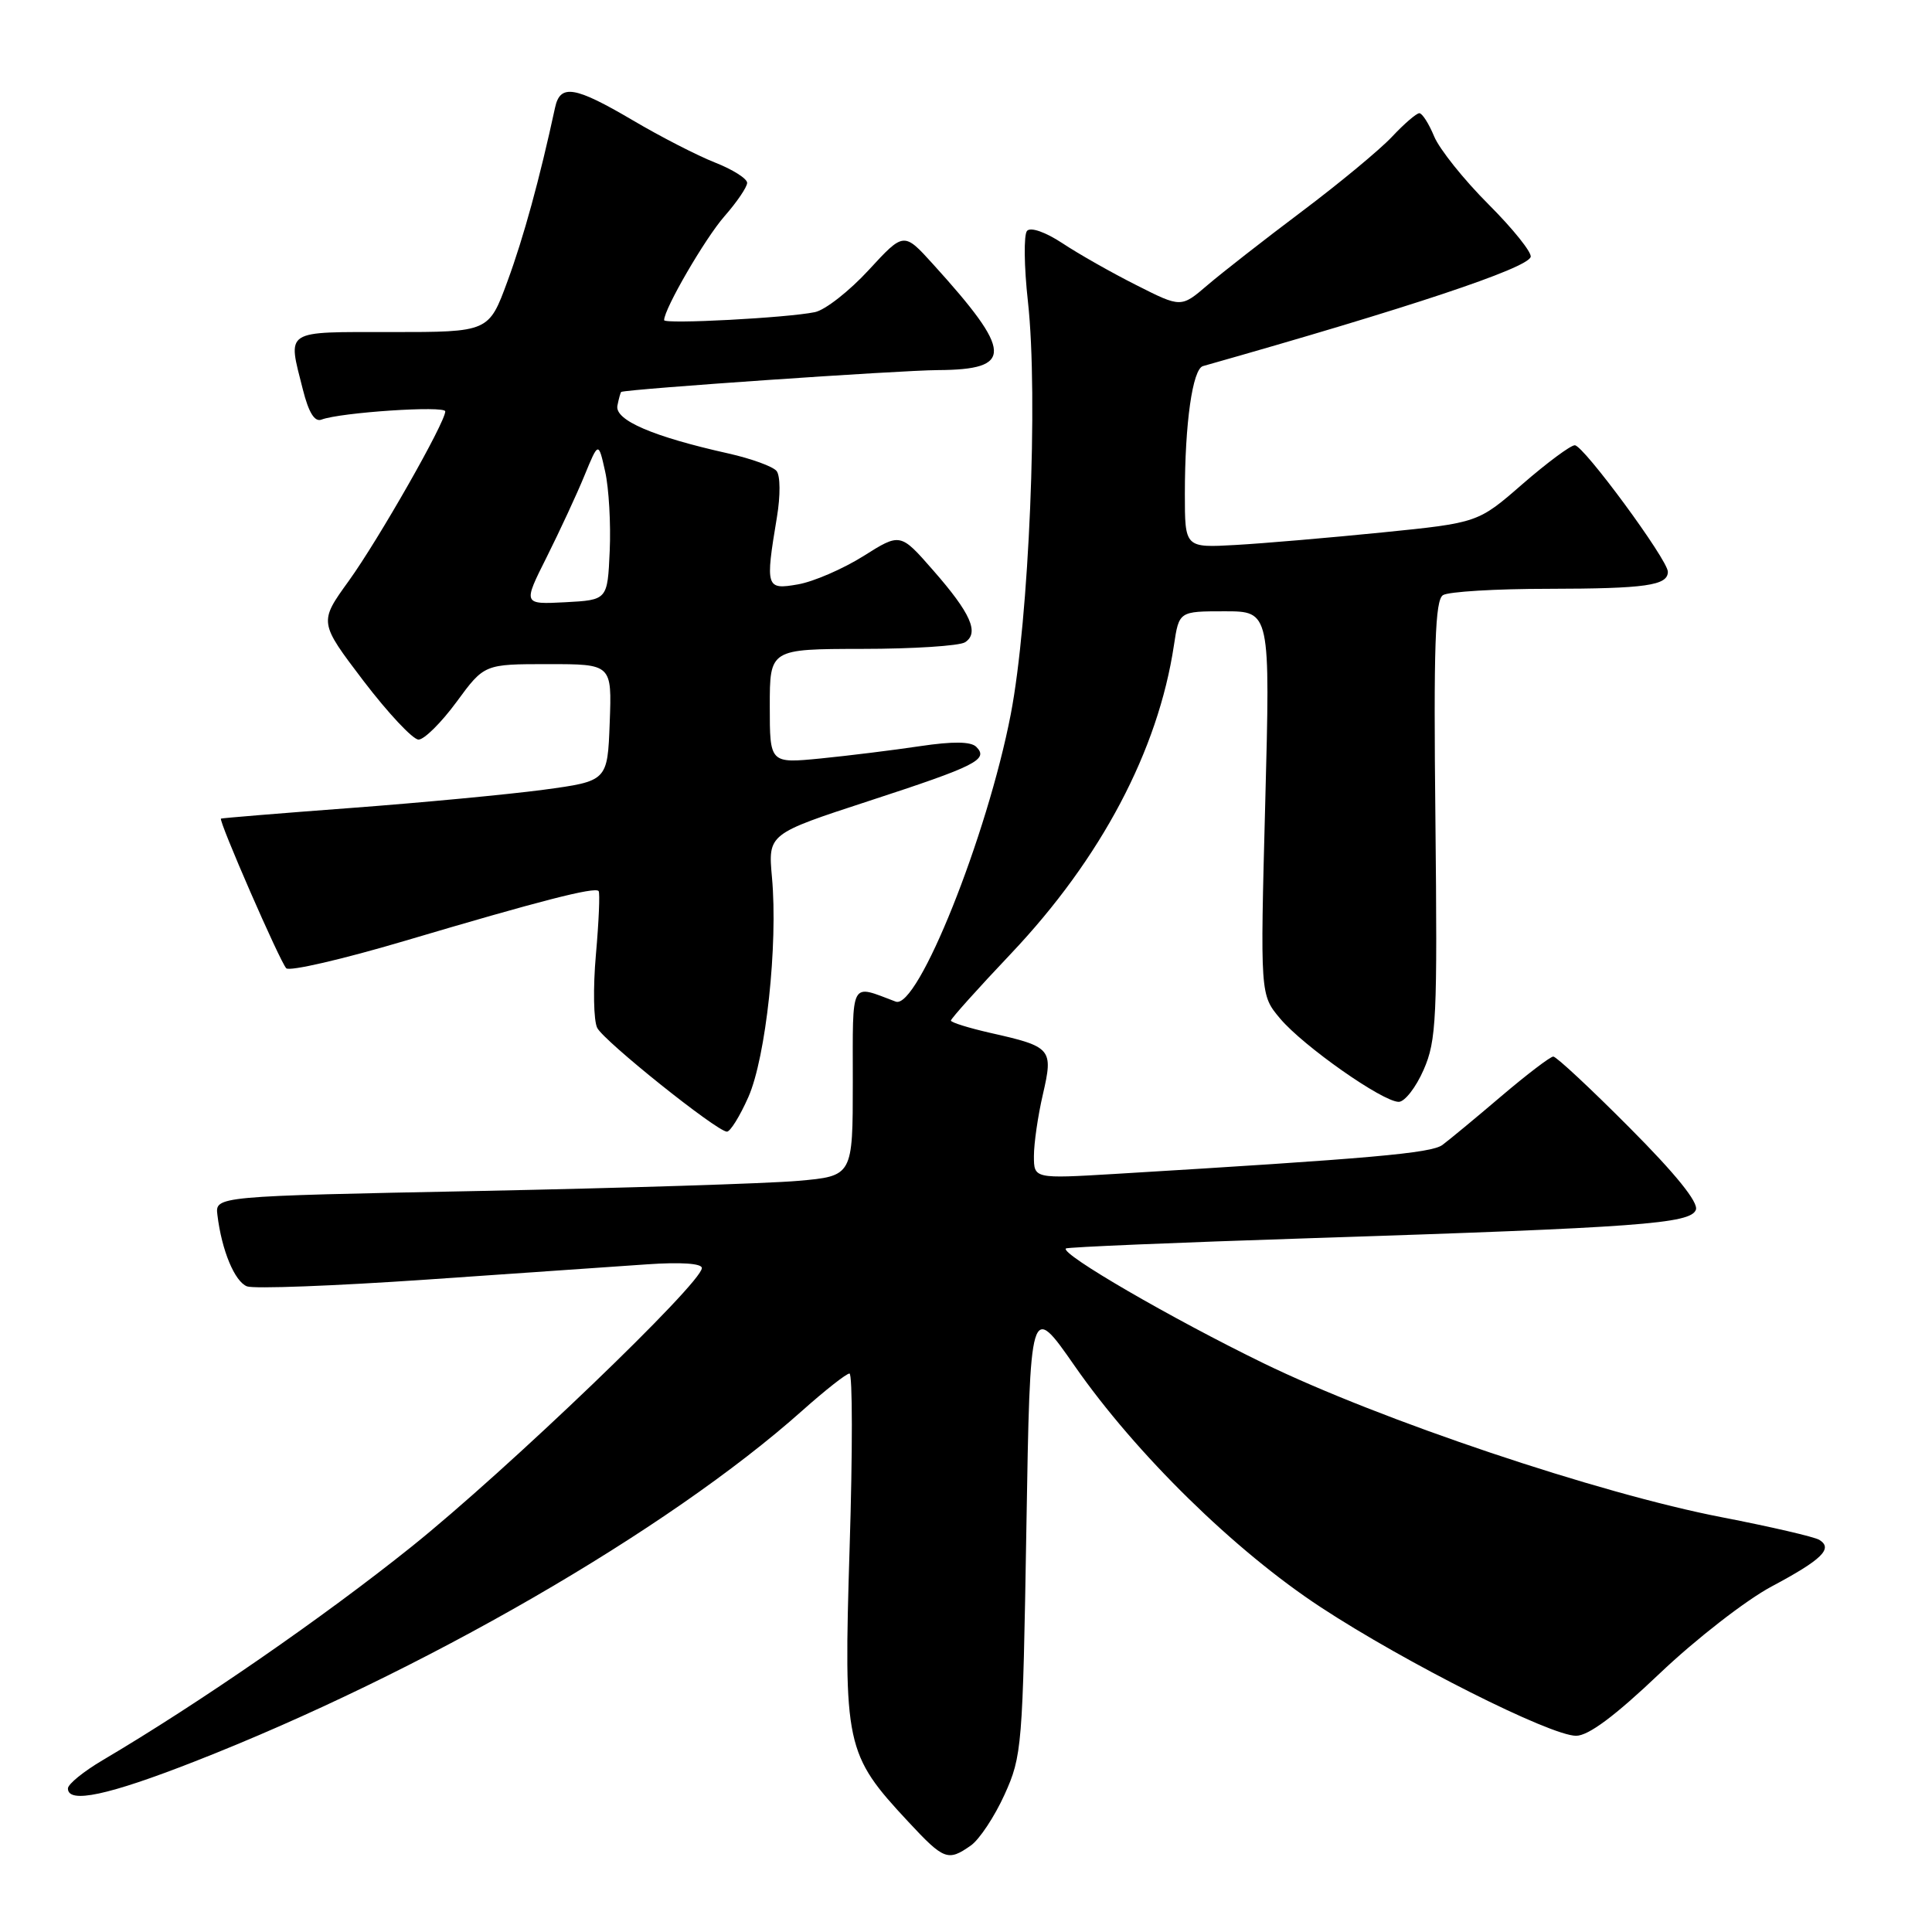 <?xml version="1.0" encoding="UTF-8" standalone="no"?>
<!DOCTYPE svg PUBLIC "-//W3C//DTD SVG 1.1//EN" "http://www.w3.org/Graphics/SVG/1.1/DTD/svg11.dtd" >
<svg xmlns="http://www.w3.org/2000/svg" xmlns:xlink="http://www.w3.org/1999/xlink" version="1.1" viewBox="0 0 256 256">
 <g >
 <path fill="currentColor"
d=" M 128.64 244.54 C 129.78 243.74 131.79 240.70 133.11 237.79 C 135.42 232.69 135.52 231.45 136.00 202.51 C 136.50 172.52 136.50 172.52 142.41 181.01 C 150.53 192.67 163.61 205.49 175.00 212.96 C 186.22 220.33 205.44 230.00 208.84 230.00 C 210.48 230.00 214.00 227.37 219.91 221.75 C 224.68 217.21 231.36 212.02 234.76 210.21 C 241.42 206.66 242.93 205.19 241.07 204.04 C 240.42 203.64 234.63 202.30 228.19 201.05 C 211.89 197.91 182.90 188.17 167.43 180.64 C 155.21 174.69 140.51 166.16 141.23 165.43 C 141.41 165.25 155.95 164.64 173.53 164.07 C 217.24 162.65 224.00 162.15 224.71 160.31 C 225.09 159.34 222.05 155.57 215.91 149.41 C 210.76 144.23 206.22 140.00 205.82 140.00 C 205.43 140.00 202.33 142.36 198.93 145.25 C 195.54 148.14 192.03 151.04 191.13 151.71 C 189.64 152.81 181.71 153.51 147.75 155.55 C 137.00 156.19 137.00 156.19 137.00 153.17 C 137.00 151.51 137.53 147.83 138.19 145.00 C 139.58 138.97 139.35 138.69 131.25 136.87 C 128.36 136.21 126.00 135.48 126.00 135.23 C 126.00 134.98 129.59 130.97 133.99 126.33 C 145.90 113.74 153.46 99.43 155.55 85.51 C 156.23 81.00 156.23 81.00 162.27 81.00 C 168.32 81.00 168.32 81.00 167.65 106.41 C 166.98 131.82 166.98 131.82 169.62 134.96 C 172.69 138.61 183.21 146.00 185.34 146.00 C 186.13 146.00 187.62 144.09 188.64 141.75 C 190.34 137.87 190.47 134.98 190.20 108.59 C 189.95 85.65 190.16 79.52 191.20 78.86 C 191.91 78.40 198.20 78.02 205.17 78.02 C 218.08 78.00 221.00 77.58 221.00 75.76 C 221.00 74.19 209.82 59.00 208.67 59.00 C 208.11 59.00 205.00 61.31 201.75 64.13 C 195.85 69.27 195.85 69.27 183.17 70.55 C 176.20 71.25 167.46 72.00 163.75 72.21 C 157.00 72.59 157.00 72.59 157.00 65.44 C 157.00 56.09 158.02 48.90 159.40 48.51 C 186.73 40.77 202.31 35.58 202.82 34.05 C 203.01 33.48 200.50 30.34 197.23 27.07 C 193.97 23.81 190.73 19.76 190.03 18.07 C 189.33 16.38 188.45 15.00 188.07 15.00 C 187.69 15.00 186.05 16.41 184.44 18.13 C 182.82 19.85 177.45 24.30 172.50 28.02 C 167.55 31.74 161.93 36.13 160.00 37.78 C 156.50 40.78 156.50 40.78 150.57 37.78 C 147.31 36.14 142.90 33.64 140.78 32.23 C 138.53 30.75 136.57 30.06 136.09 30.59 C 135.64 31.09 135.69 35.33 136.21 40.00 C 137.59 52.52 136.36 82.05 133.93 94.65 C 130.82 110.76 121.59 133.81 118.69 132.72 C 112.58 130.43 113.00 129.63 113.00 143.35 C 113.00 155.83 113.00 155.83 105.75 156.47 C 101.76 156.82 82.75 157.42 63.50 157.81 C 28.50 158.50 28.50 158.50 28.81 161.00 C 29.38 165.70 31.10 169.82 32.73 170.45 C 33.63 170.80 44.30 170.39 56.43 169.56 C 68.57 168.72 81.76 167.81 85.75 167.53 C 90.22 167.22 93.00 167.41 93.00 168.02 C 93.00 170.02 67.14 194.84 54.50 204.97 C 42.84 214.31 26.41 225.67 13.61 233.23 C 11.08 234.72 9.00 236.41 9.00 236.98 C 9.00 239.03 14.32 237.90 25.78 233.41 C 55.81 221.66 88.51 202.78 106.31 186.91 C 109.34 184.21 112.15 182.00 112.56 182.00 C 112.97 182.00 112.98 192.37 112.58 205.05 C 111.77 231.36 112.00 232.42 120.37 241.41 C 125.07 246.46 125.61 246.67 128.64 244.54 Z  M 99.16 145.37 C 101.49 140.10 103.10 125.17 102.29 116.26 C 101.77 110.50 101.77 110.50 115.14 106.13 C 129.35 101.49 131.04 100.64 129.36 98.96 C 128.65 98.25 126.27 98.22 121.91 98.87 C 118.38 99.40 112.46 100.13 108.75 100.50 C 102.00 101.16 102.00 101.16 102.00 93.58 C 102.00 86.00 102.00 86.00 114.25 85.98 C 120.99 85.98 127.11 85.58 127.86 85.11 C 129.80 83.88 128.64 81.26 123.63 75.55 C 119.30 70.60 119.30 70.60 114.40 73.69 C 111.70 75.38 107.81 77.07 105.75 77.43 C 101.49 78.18 101.39 77.88 102.95 68.50 C 103.42 65.68 103.40 63.02 102.90 62.41 C 102.42 61.81 99.55 60.77 96.53 60.09 C 86.49 57.85 81.44 55.67 81.81 53.75 C 82.00 52.79 82.23 51.97 82.32 51.93 C 83.34 51.54 119.16 49.07 124.28 49.04 C 134.33 48.98 134.23 46.69 123.63 35.00 C 119.76 30.73 119.76 30.73 115.10 35.79 C 112.54 38.57 109.34 41.08 107.98 41.36 C 104.32 42.12 88.00 42.98 88.00 42.42 C 88.00 40.93 93.43 31.58 96.00 28.65 C 97.65 26.77 99.00 24.78 99.00 24.23 C 99.00 23.67 97.09 22.46 94.75 21.54 C 92.41 20.62 87.50 18.10 83.83 15.93 C 76.16 11.42 74.23 11.10 73.55 14.25 C 71.50 23.74 69.37 31.49 67.25 37.25 C 64.77 44.00 64.77 44.00 51.88 44.00 C 37.47 44.00 38.11 43.59 40.13 51.61 C 40.90 54.67 41.69 55.95 42.60 55.60 C 45.09 54.65 59.00 53.72 59.00 54.51 C 59.00 55.98 50.18 71.47 46.21 76.98 C 42.26 82.45 42.26 82.45 48.17 90.23 C 51.43 94.50 54.71 98.00 55.46 98.00 C 56.21 98.00 58.48 95.75 60.50 93.00 C 64.17 88.00 64.17 88.00 72.63 88.00 C 81.08 88.00 81.08 88.00 80.79 95.75 C 80.50 103.50 80.50 103.50 72.00 104.65 C 67.33 105.27 55.85 106.36 46.50 107.06 C 37.15 107.76 29.40 108.40 29.28 108.47 C 28.92 108.69 37.09 127.43 37.93 128.30 C 38.35 128.74 45.40 127.11 53.60 124.68 C 71.50 119.37 78.84 117.48 79.32 118.07 C 79.51 118.30 79.35 122.10 78.96 126.50 C 78.57 130.90 78.65 135.27 79.14 136.21 C 80.07 137.99 94.89 149.85 96.31 149.95 C 96.75 149.98 98.03 147.92 99.16 145.37 Z  M 72.45 73.80 C 74.18 70.33 76.44 65.47 77.45 63.00 C 79.30 58.50 79.30 58.50 80.19 62.50 C 80.68 64.70 80.95 69.42 80.79 73.00 C 80.50 79.50 80.50 79.50 74.90 79.80 C 69.29 80.09 69.29 80.09 72.45 73.80 Z "/>
</g>
</svg>